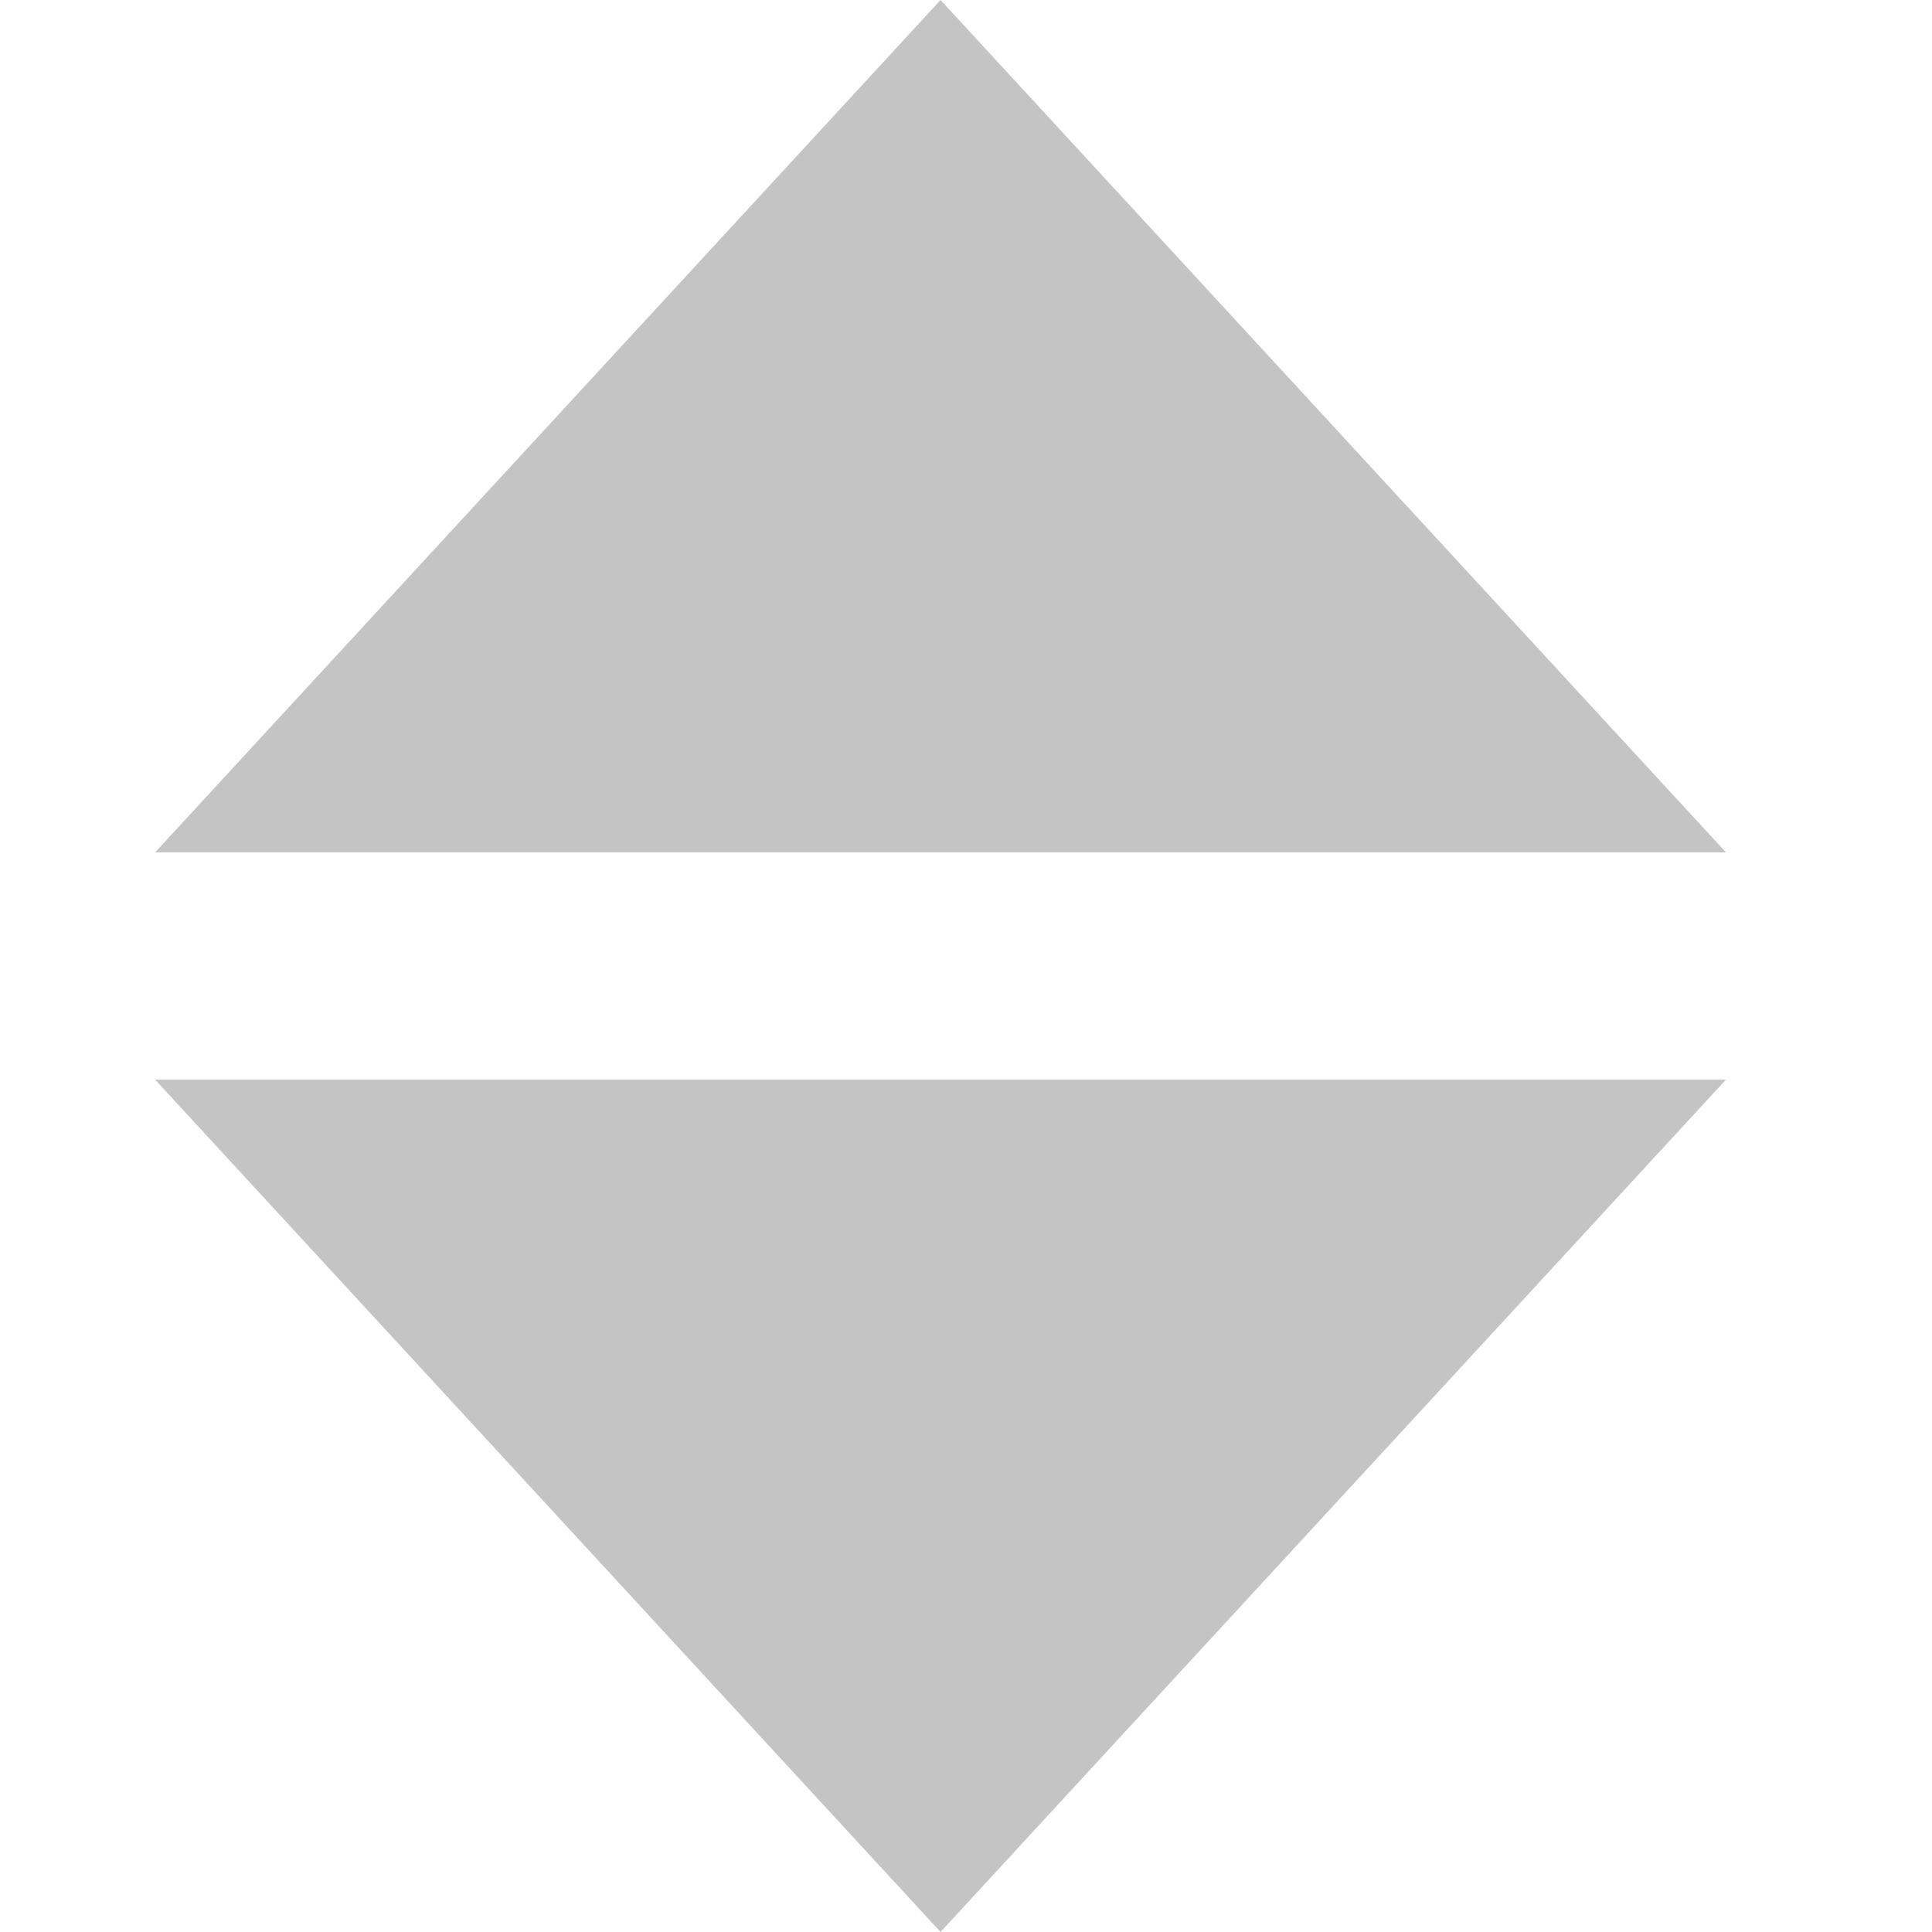 <svg width="17" height="17" viewBox="0 0 17 17" fill="none" xmlns="http://www.w3.org/2000/svg">
<path d="M8.276 0L15.187 7.5H1.365L8.276 0Z" fill="#C4C4C4"/>
<path d="M8.276 17L1.365 9.5L15.187 9.5L8.276 17Z" fill="#C4C4C4"/>
</svg>
